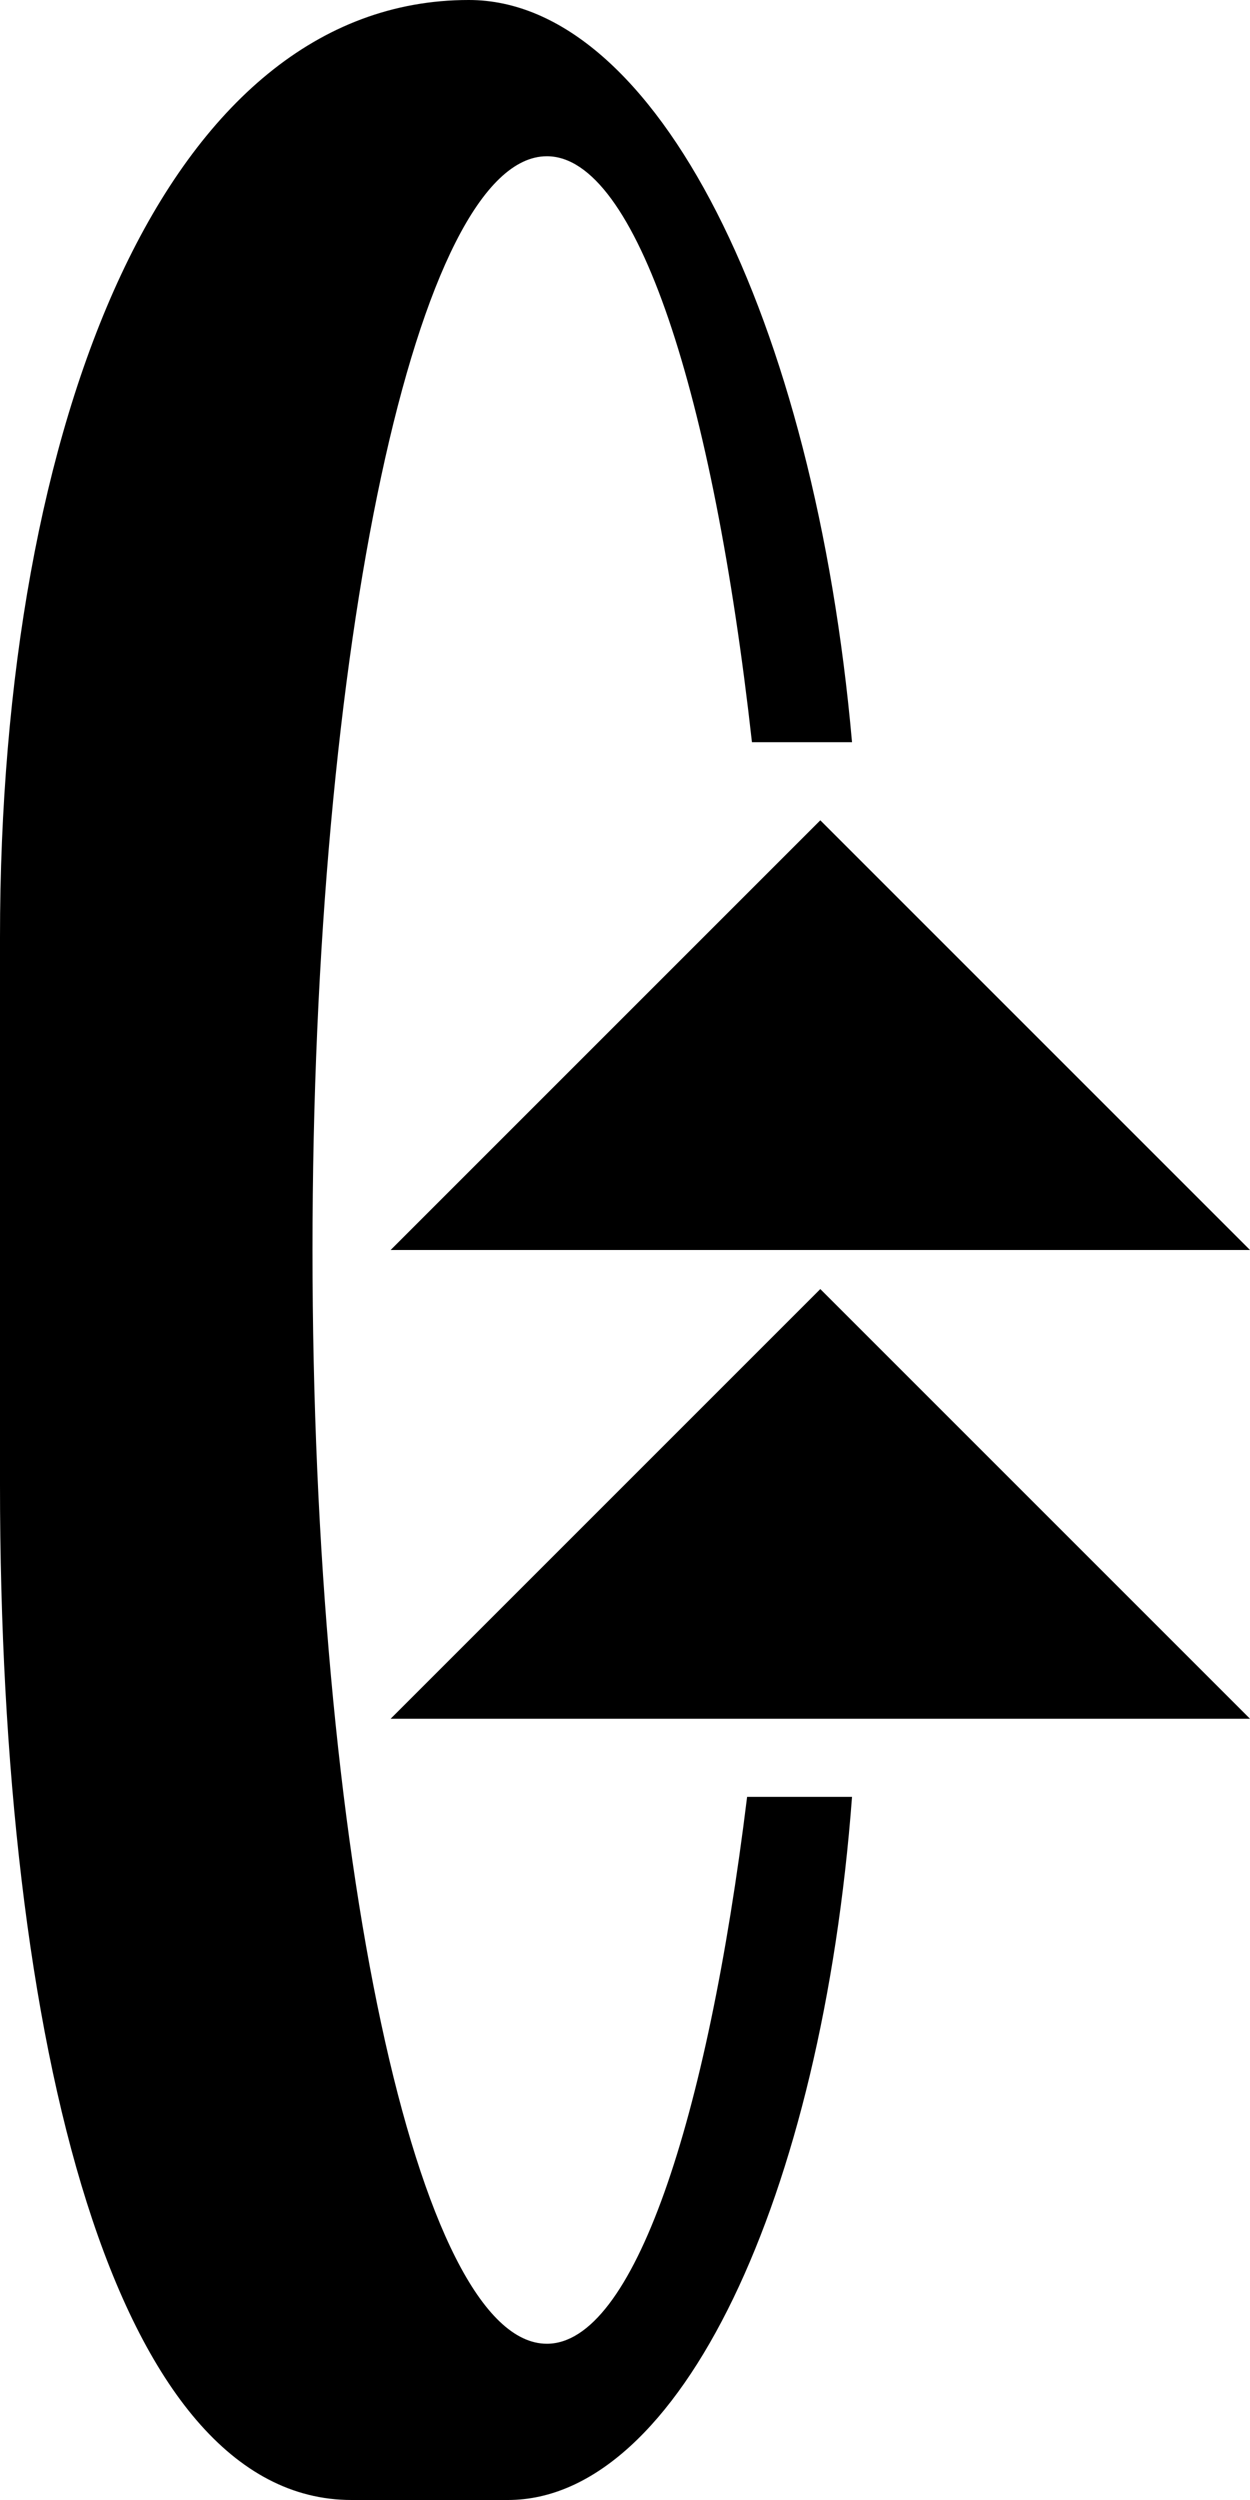 <svg xmlns="http://www.w3.org/2000/svg" version="1.0" width="16" height="32"><path d="M10.5 10.5L16 16H5l5.5-5.5z"/><path d="M6 0c2.402 0 4.425 4.079 4.906 9.5H9.625C9.128 5.058 8.15 2 7 2 5.343 2 4 8.268 4 16s1.343 14 3 14c1.106 0 2.05-2.833 2.563-7h1.343c-.385 5.118-2.2 9-4.406 9h-2C1.462 32 0 26.18 0 19v-7C0 5.373 2.134 0 6 0z"/><path d="M10.5 16.5L16 22H5l5.5-5.5z"/></svg>